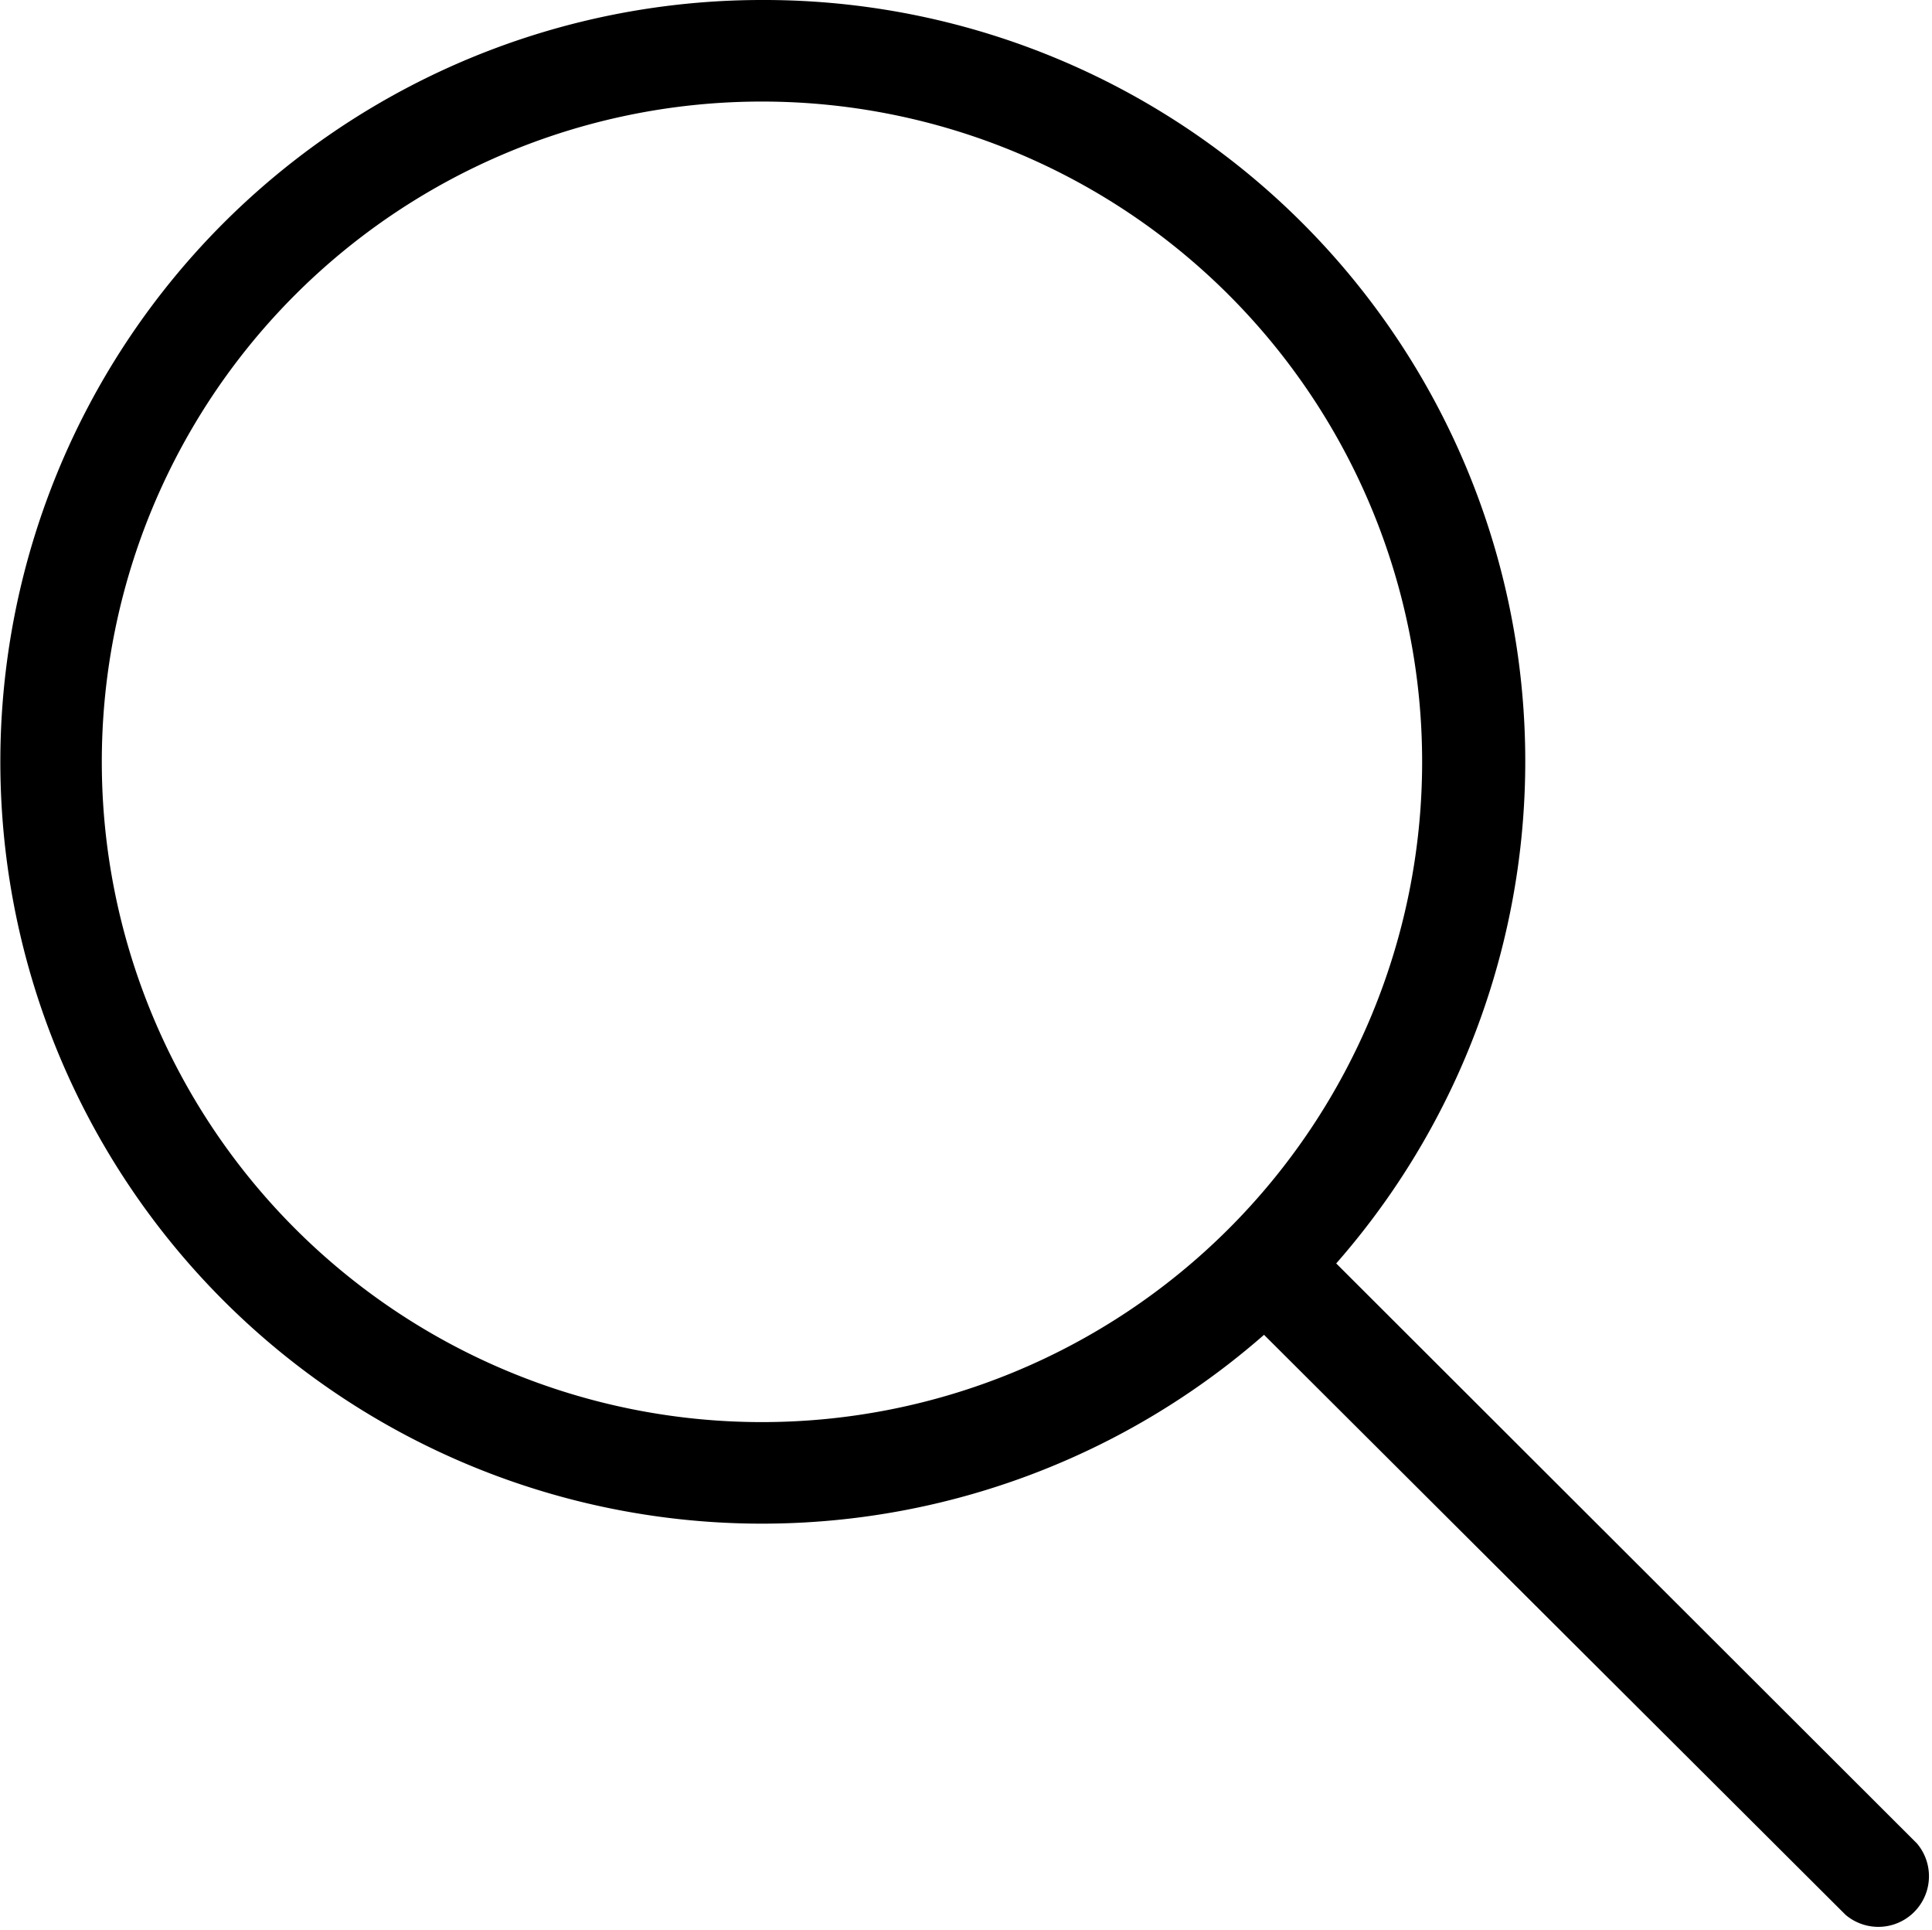 <svg id="Calque_1" data-name="Calque 1" xmlns="http://www.w3.org/2000/svg" viewBox="0 0 71.73 71.63"><title>search</title><path d="M28.32,0A28.28,28.28,0,1,0,46.93,49.55L68.52,71.08a1.88,1.88,0,0,0,2.65-2.65L49.61,46.9A28.26,28.26,0,0,0,28.32,0Zm0,3.77A24.51,24.51,0,1,1,3.78,28.28,24.5,24.5,0,0,1,28.32,3.77Z"/></svg>